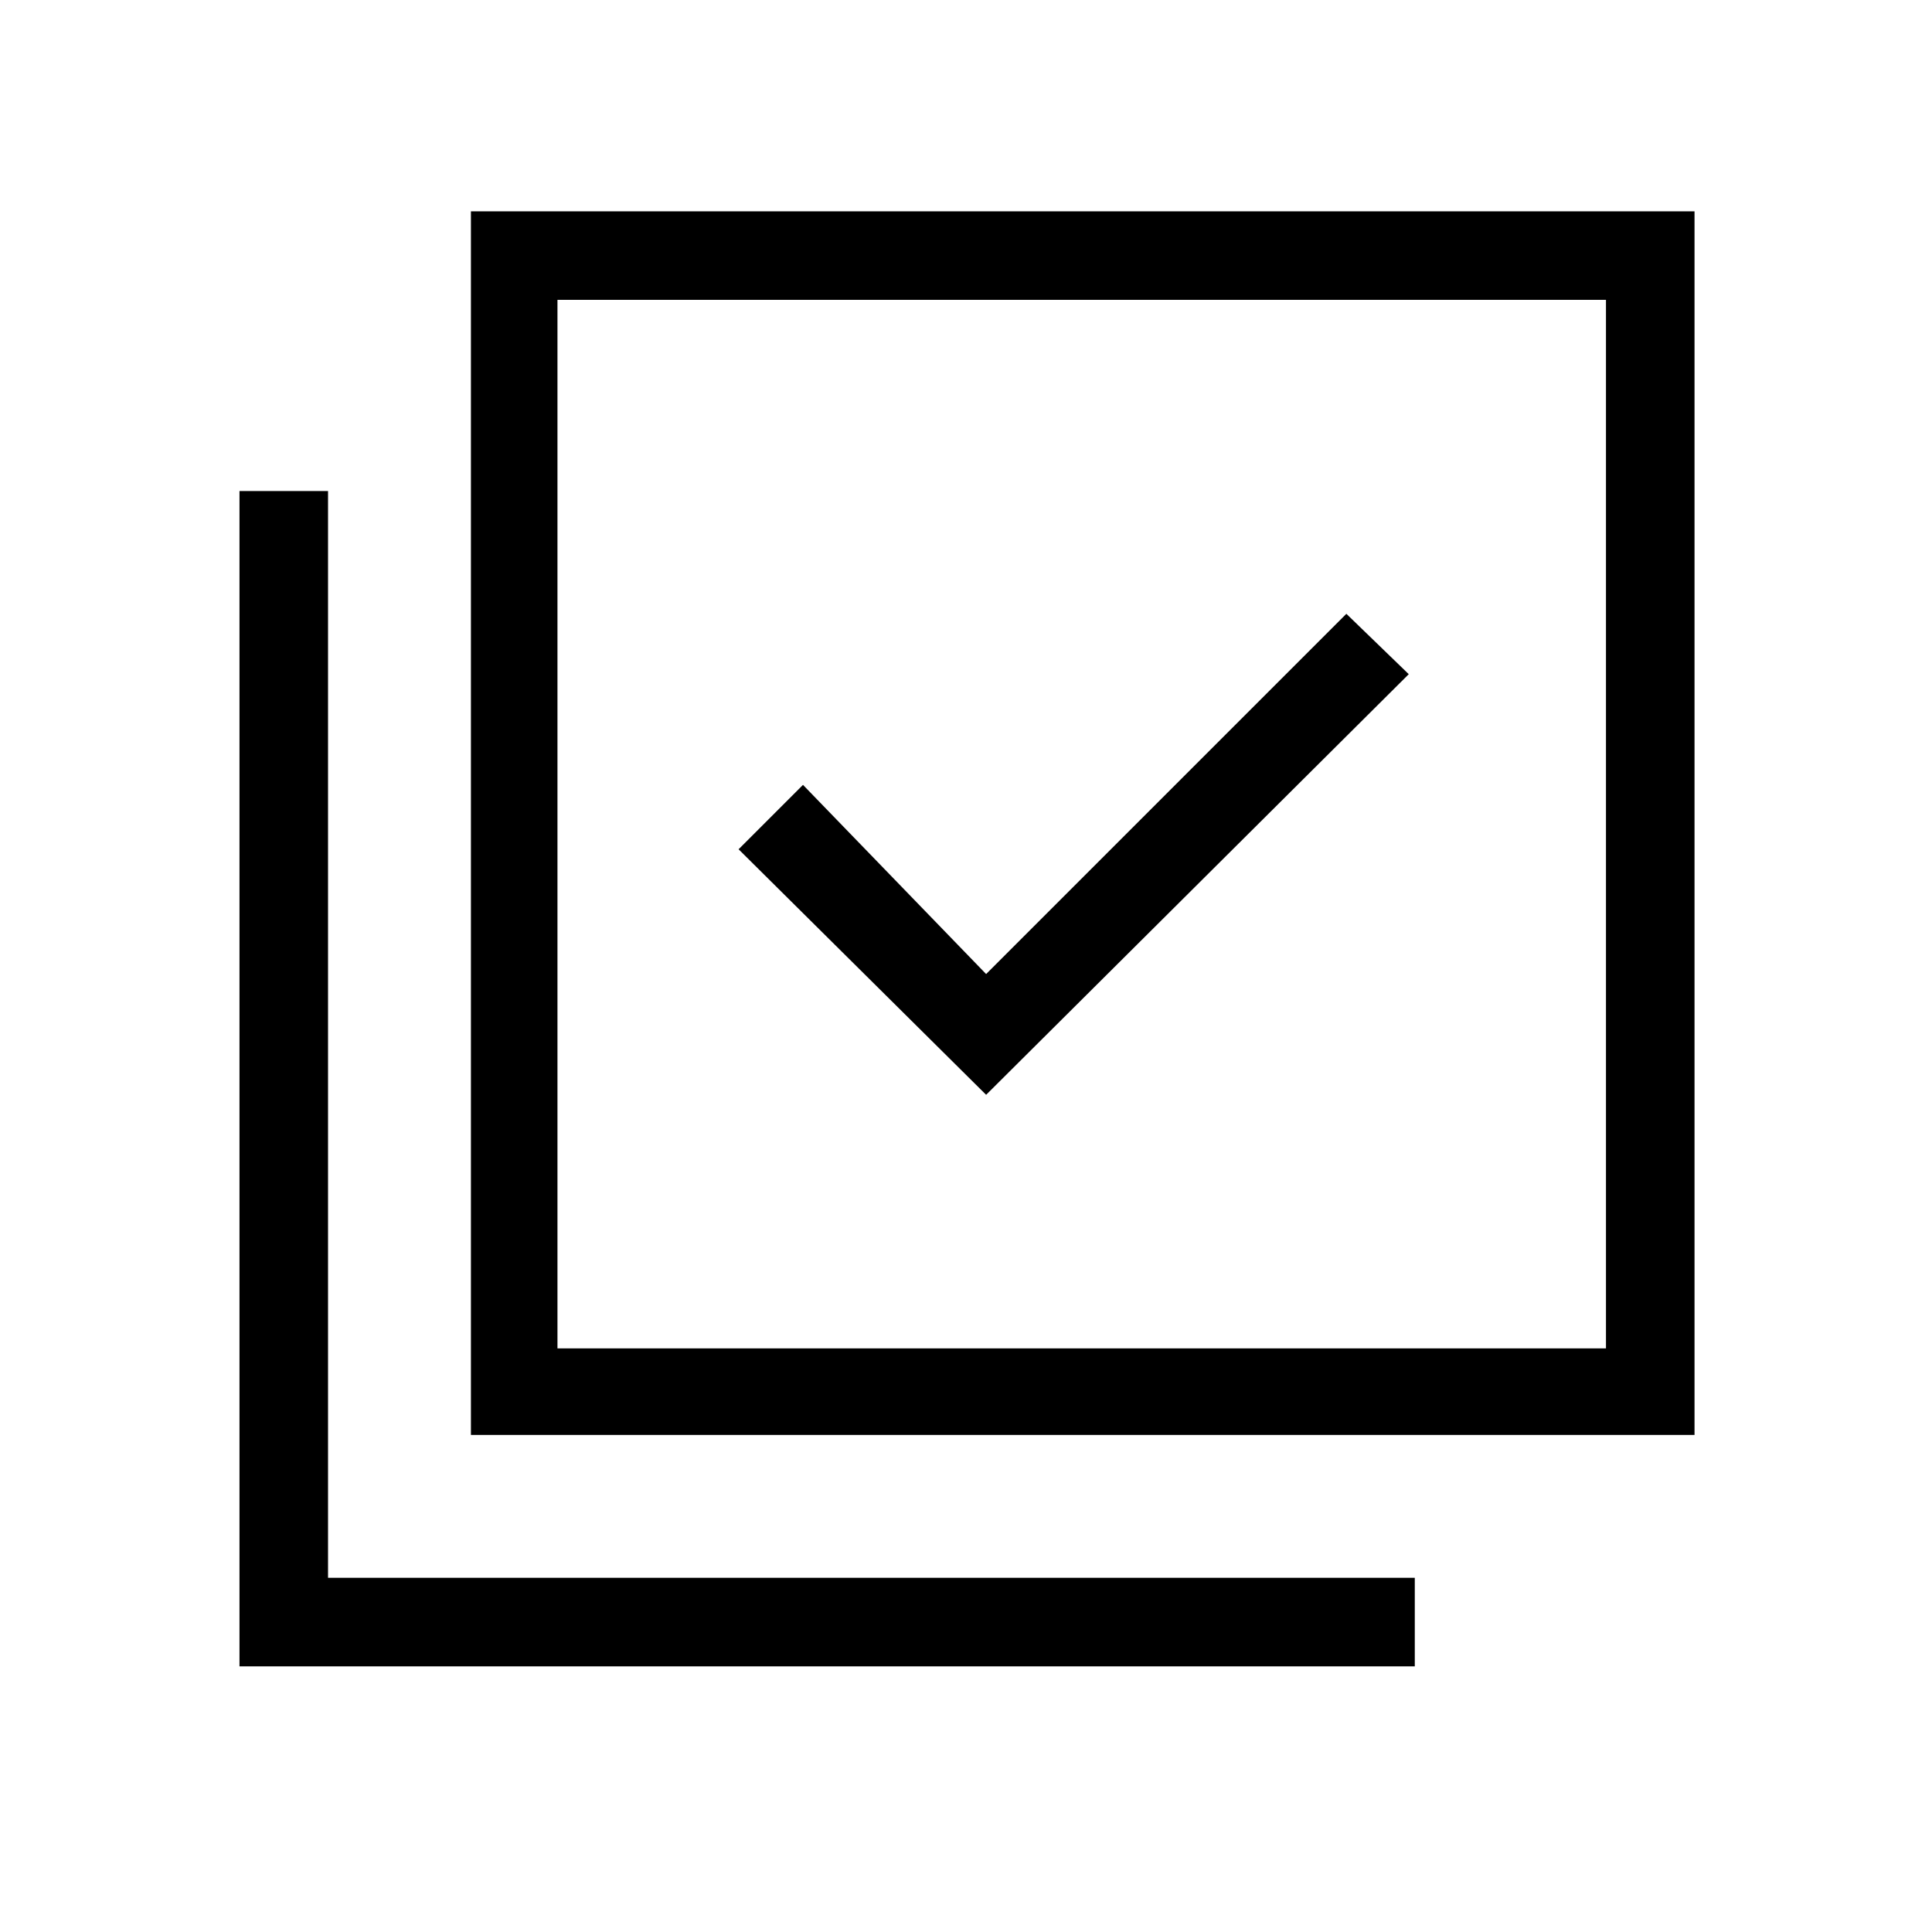 <svg xmlns="http://www.w3.org/2000/svg" height="48" width="48"><path d="M24.5 27.2 35 16.75 33.45 15.25 24.5 24.2 19.95 19.5 18.35 21.1ZM11.7 35.65V5.25H42.1V35.65ZM13.85 33.5H39.9V7.45H13.85ZM5.95 41.4V12.2H8.15V39.2H35.15V41.4ZM13.85 33.5V7.45V33.5Z"/></svg>